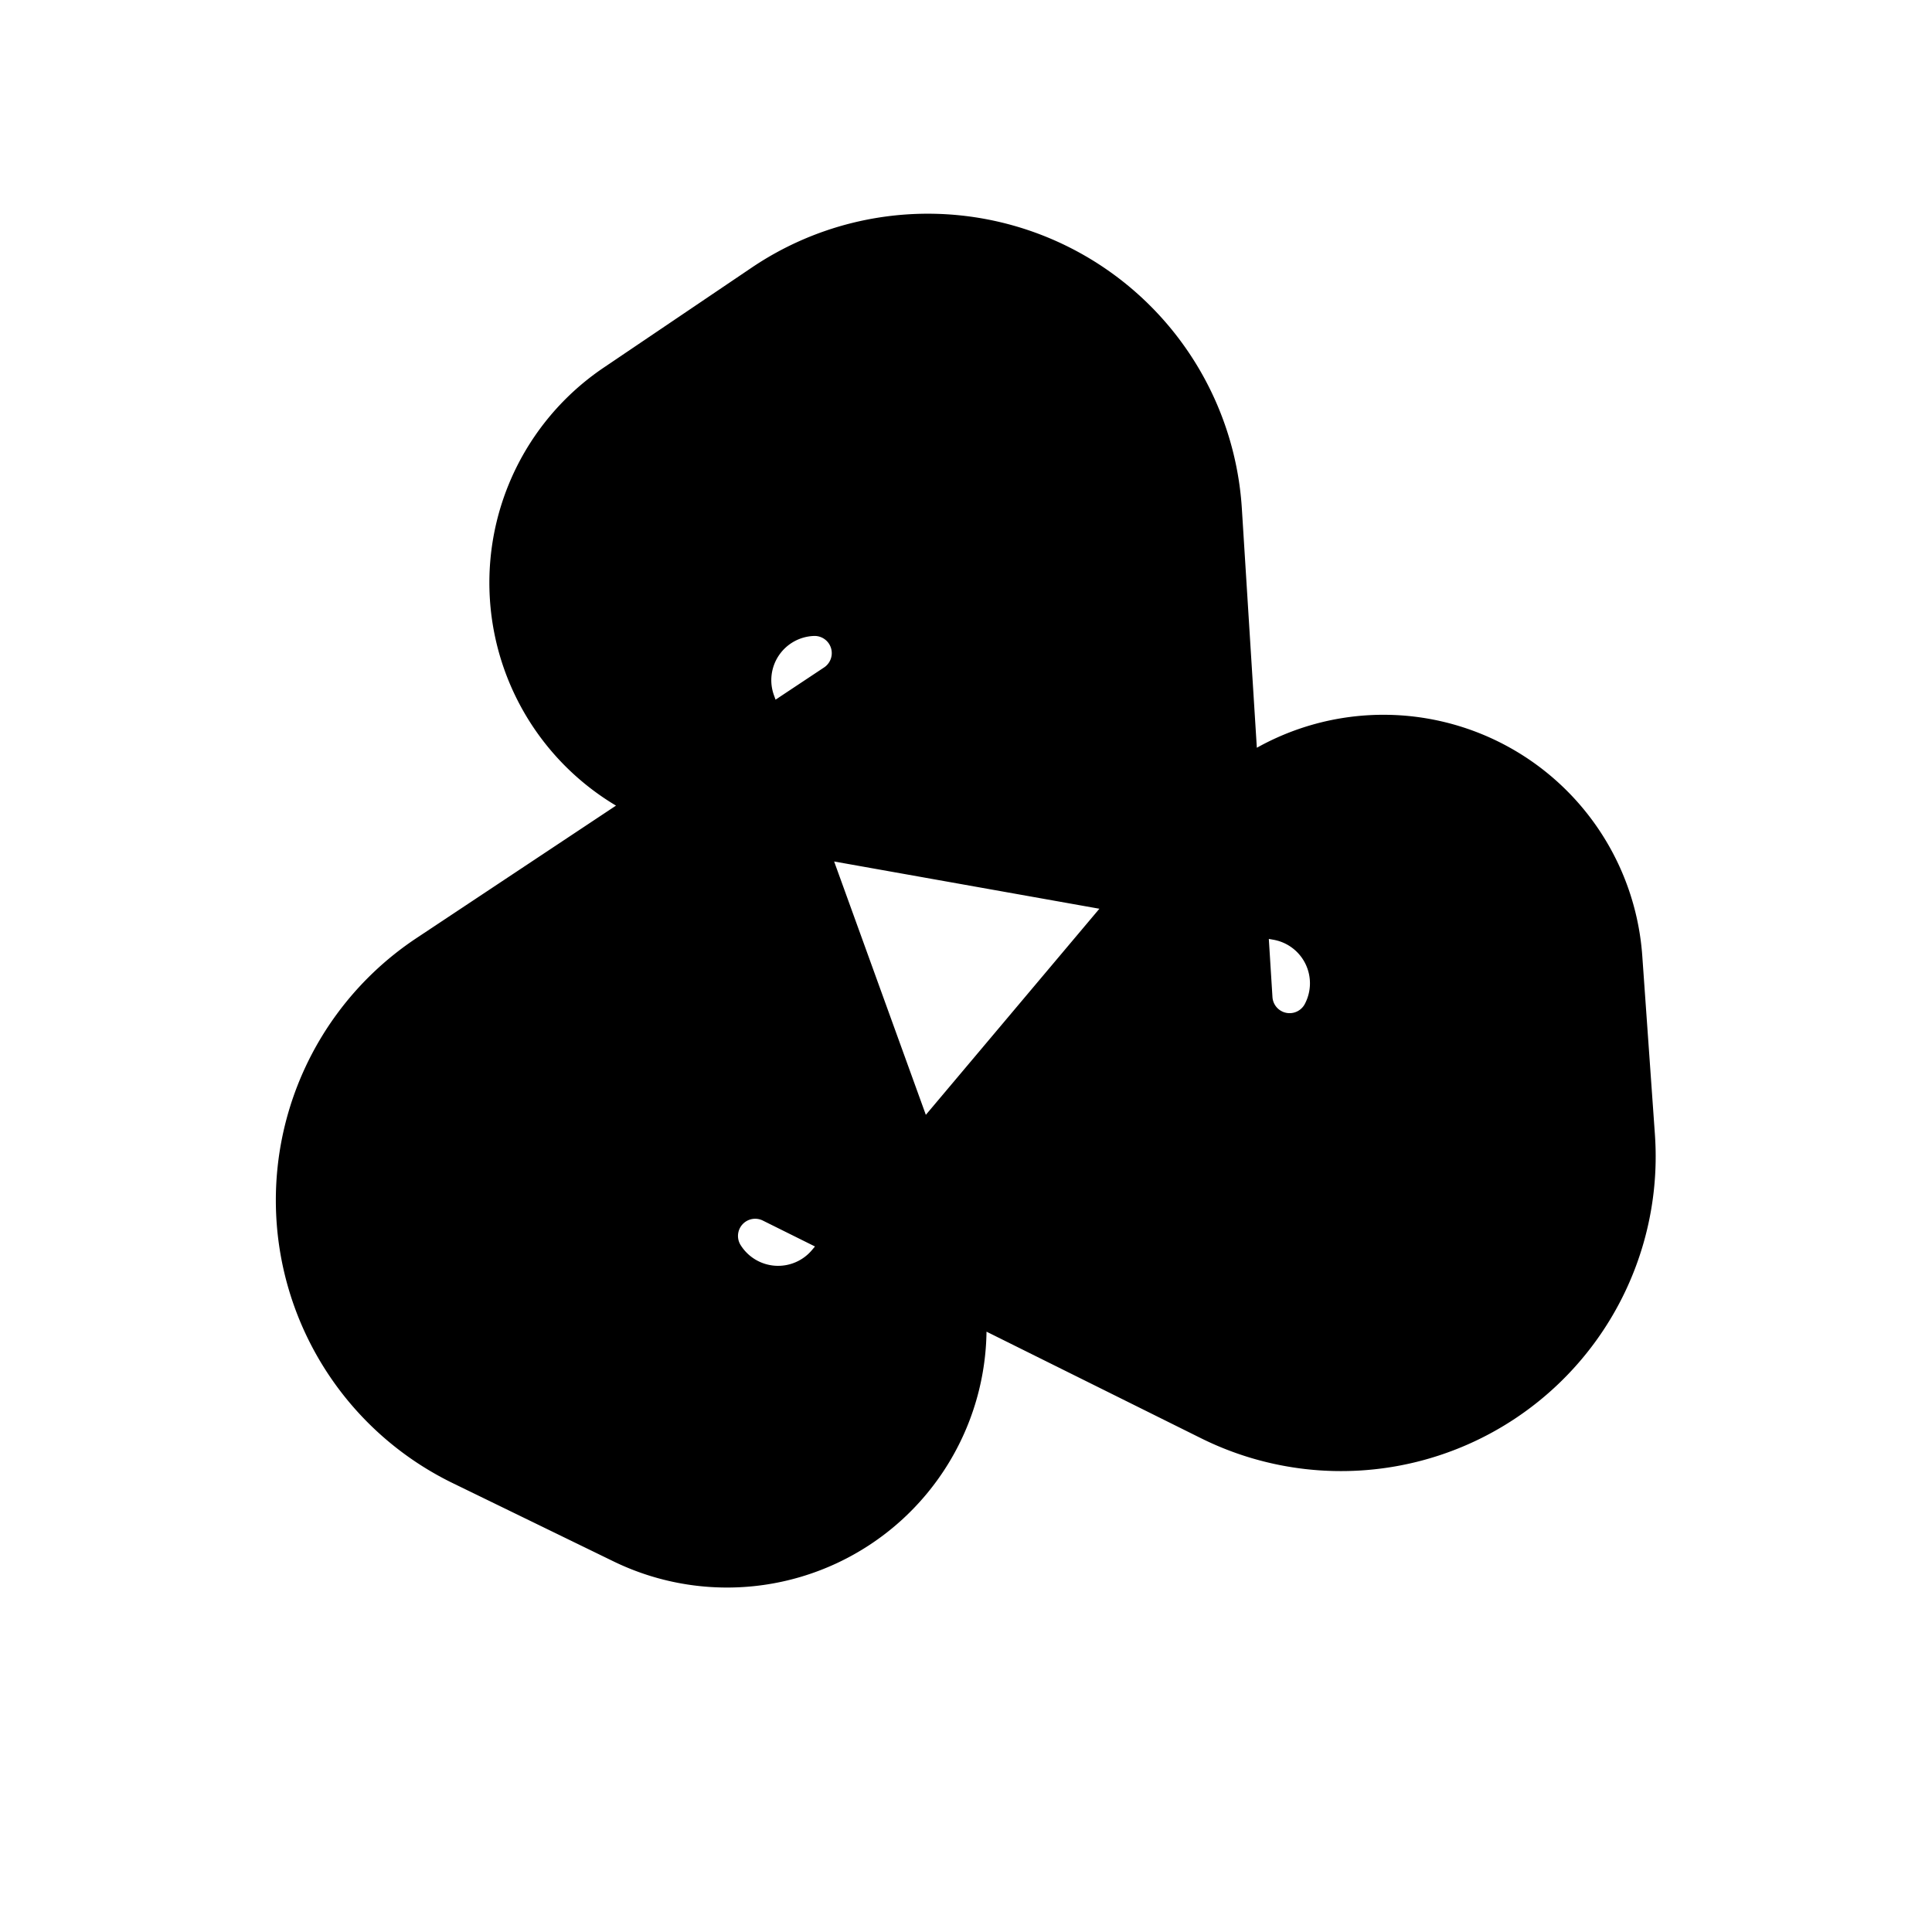 <svg xmlns="http://www.w3.org/2000/svg" version="1.1" xmlns:xlink="http://www.w3.org/1999/xlink" xmlns:svgjs="http://svgjs.com/svgjs" width="300" height="300" transform="matrix(1,0,0,1,0,0)">
  <path transform="matrix(1,0,0,1,148,149.33)" d="M-29.551,40.197A2.668,2.668,-31.58,0,0,-33,44L-33,44A6.868,6.868,287.894,0,0,-21.923,44.784L36,-24A40.293,40.293,44.148,0,1,107.013,-0.89L108.971,26.795A48.858,48.858,59.538,0,1,38.5,74ZM-20.036,-45.69A2.668,2.668,-31.58,0,0,-21.605,-50.579L-21.605,-50.579A6.868,6.868,-72.106,0,0,-27.822,-41.378L2.785,43.177A40.293,40.293,44.148,0,1,-52.736,93.12L-77.691,80.974A48.858,48.858,59.538,0,1,-83.336,-3.658ZM49.587,5.493A2.668,2.668,328.42,0,0,54.605,6.579L54.605,6.579A6.868,6.868,-72.106,0,0,49.746,-3.406L-38.785,-19.177A40.293,40.293,44.148,0,1,-54.277,-92.231L-31.281,-107.769A48.858,48.858,59.538,0,1,44.836,-70.342Z"/>
</svg>